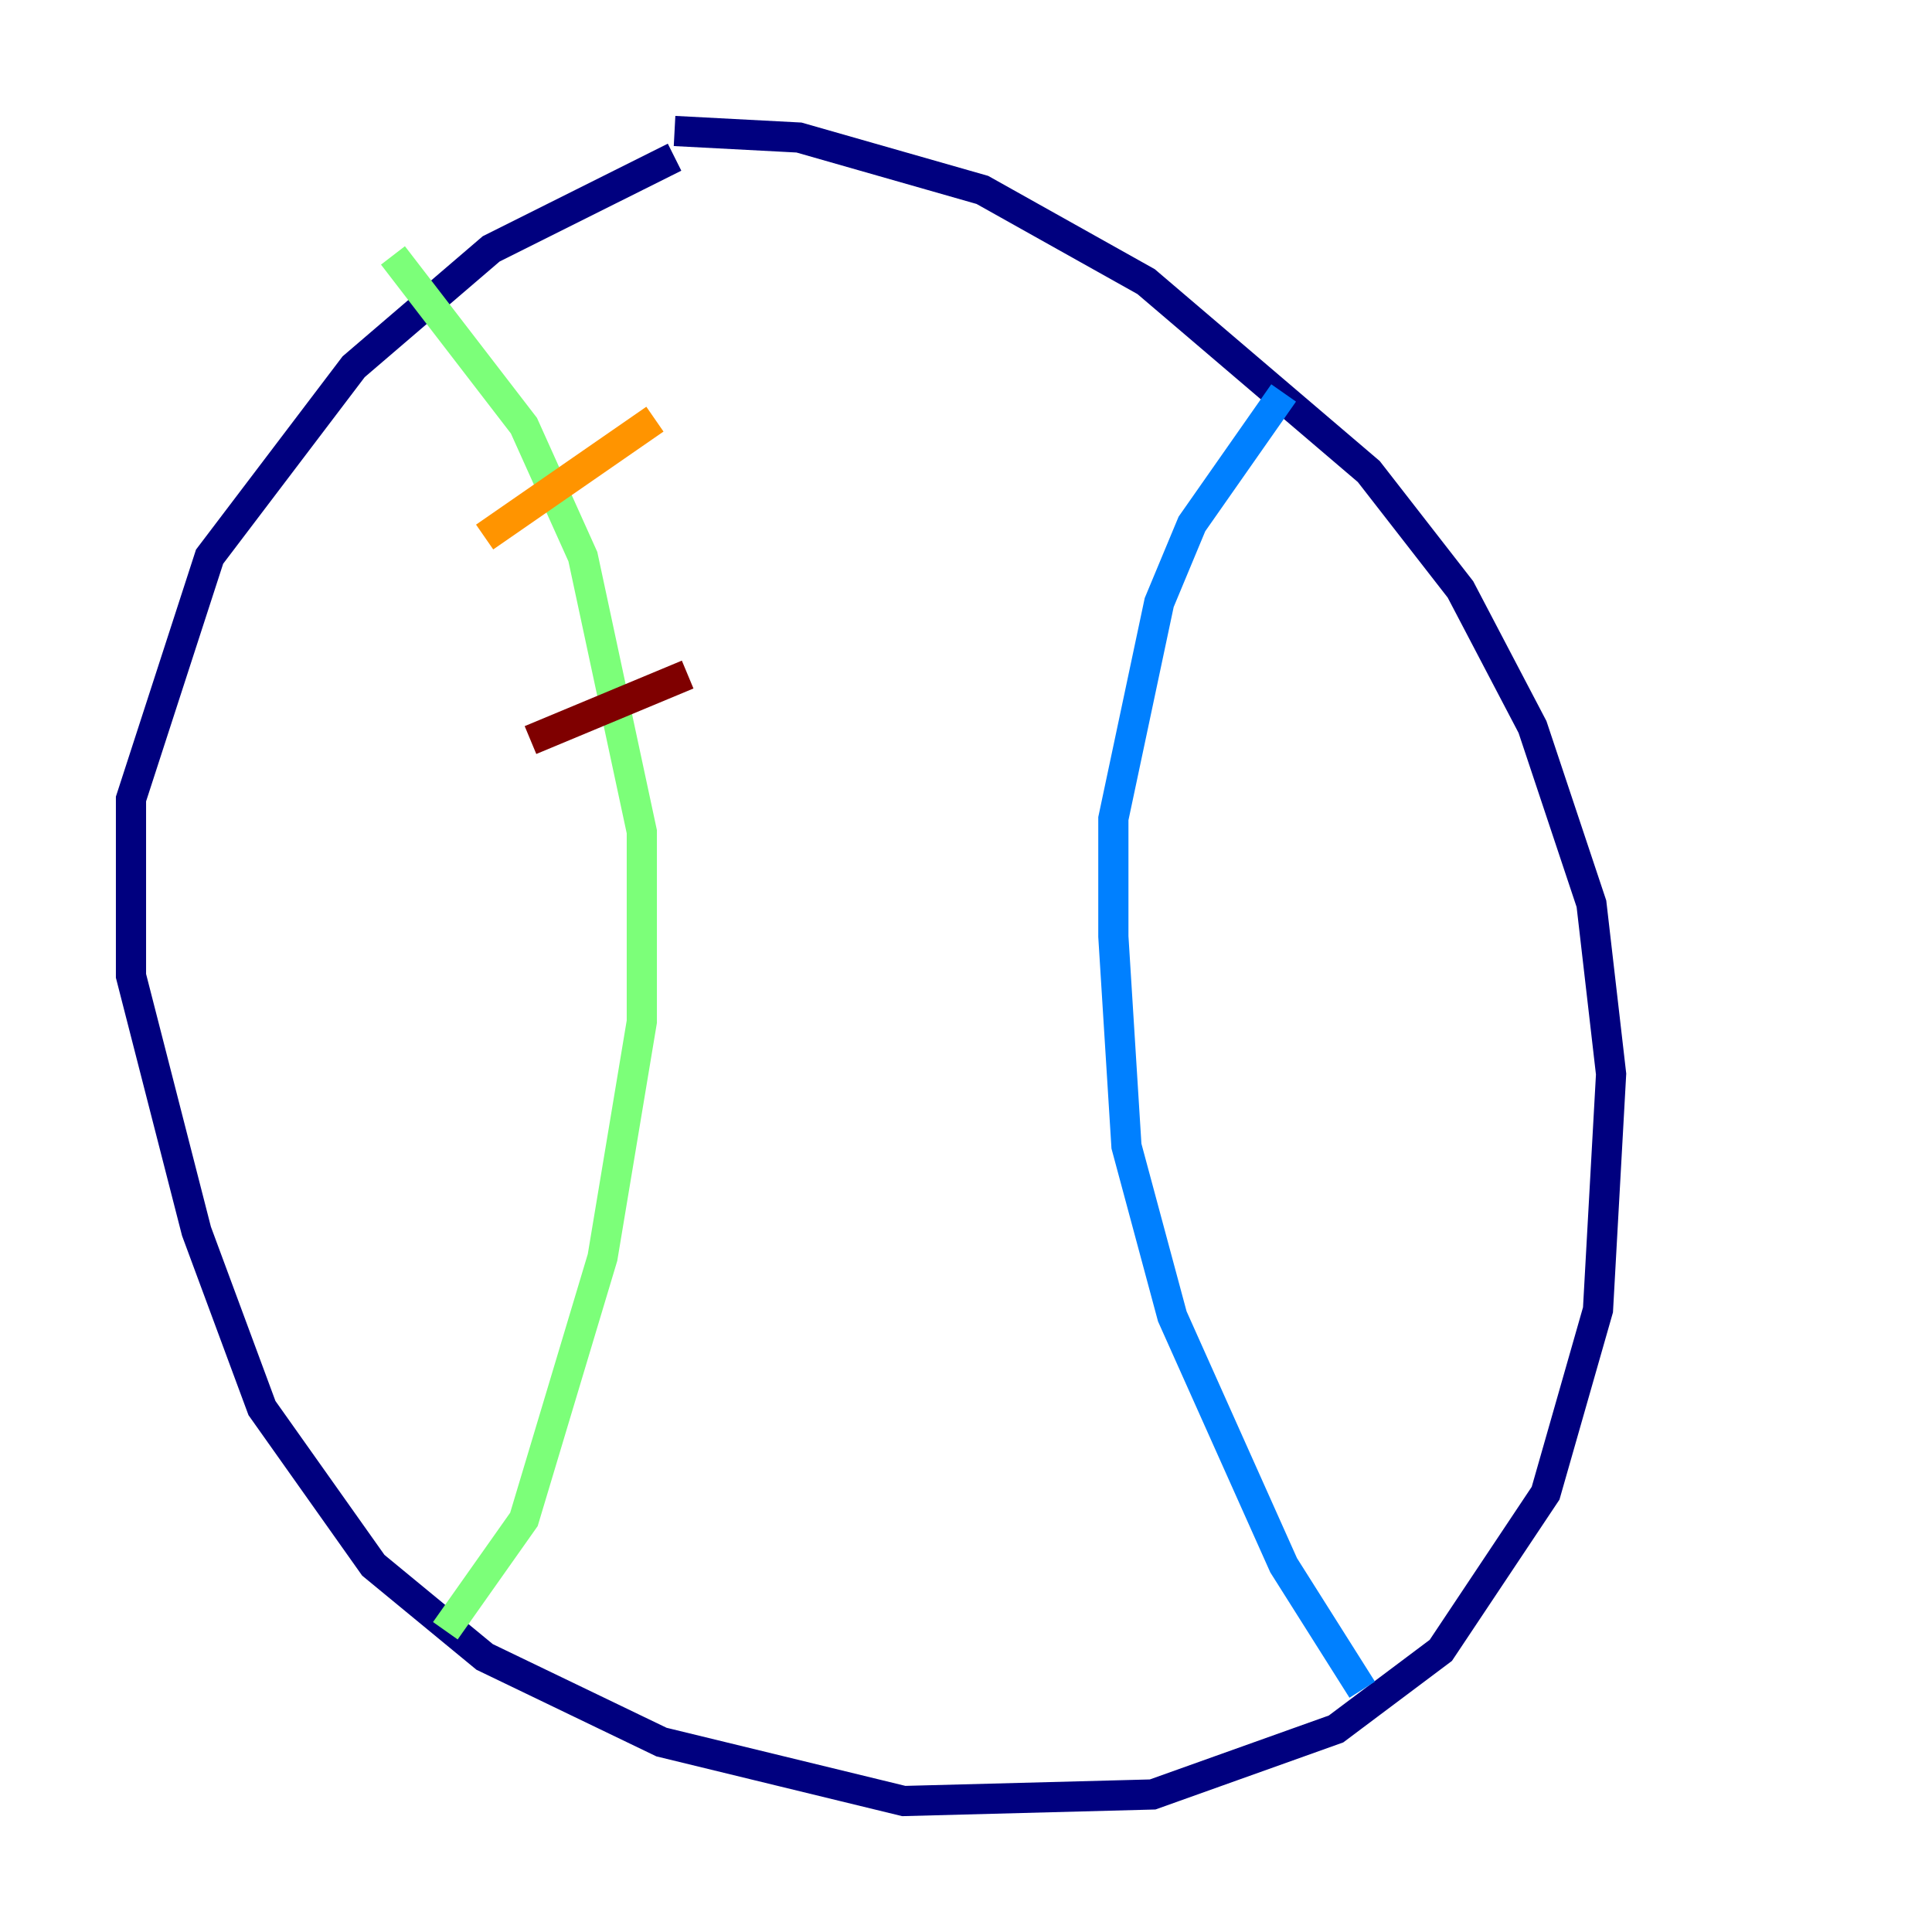 <?xml version="1.0" encoding="utf-8" ?>
<svg baseProfile="tiny" height="128" version="1.2" viewBox="0,0,128,128" width="128" xmlns="http://www.w3.org/2000/svg" xmlns:ev="http://www.w3.org/2001/xml-events" xmlns:xlink="http://www.w3.org/1999/xlink"><defs /><polyline fill="none" points="44.691,8.678 52.936,9.112 65.085,12.583 75.932,18.658 90.685,31.241 96.759,39.051 101.532,48.163 105.437,59.878 106.739,71.159 105.871,86.78 102.4,98.929 95.458,109.342 88.515,114.549 76.366,118.888 59.878,119.322 43.824,115.417 32.108,109.776 24.732,103.702 17.356,93.288 13.017,81.573 8.678,64.651 8.678,52.936 13.885,36.881 23.43,24.298 32.542,16.488 44.691,10.414" stroke="#00007f" stroke-width="2" /><polyline fill="none" points="85.044,26.034 78.969,34.712 76.8,39.919 73.763,54.237 73.763,62.047 74.63,75.932 77.668,87.214 85.044,103.702 90.251,111.946" stroke="#0080ff" stroke-width="2" /><polyline fill="none" points="26.034,16.922 34.712,28.203 38.617,36.881 42.522,55.105 42.522,67.688 39.919,83.308 34.712,100.664 29.505,108.041" stroke="#7cff79" stroke-width="2" /><polyline fill="none" points="43.39,27.77 32.108,35.58" stroke="#ff9400" stroke-width="2" /><polyline fill="none" points="45.559,44.691 35.146,49.031" stroke="#7f0000" stroke-width="2" /></svg>